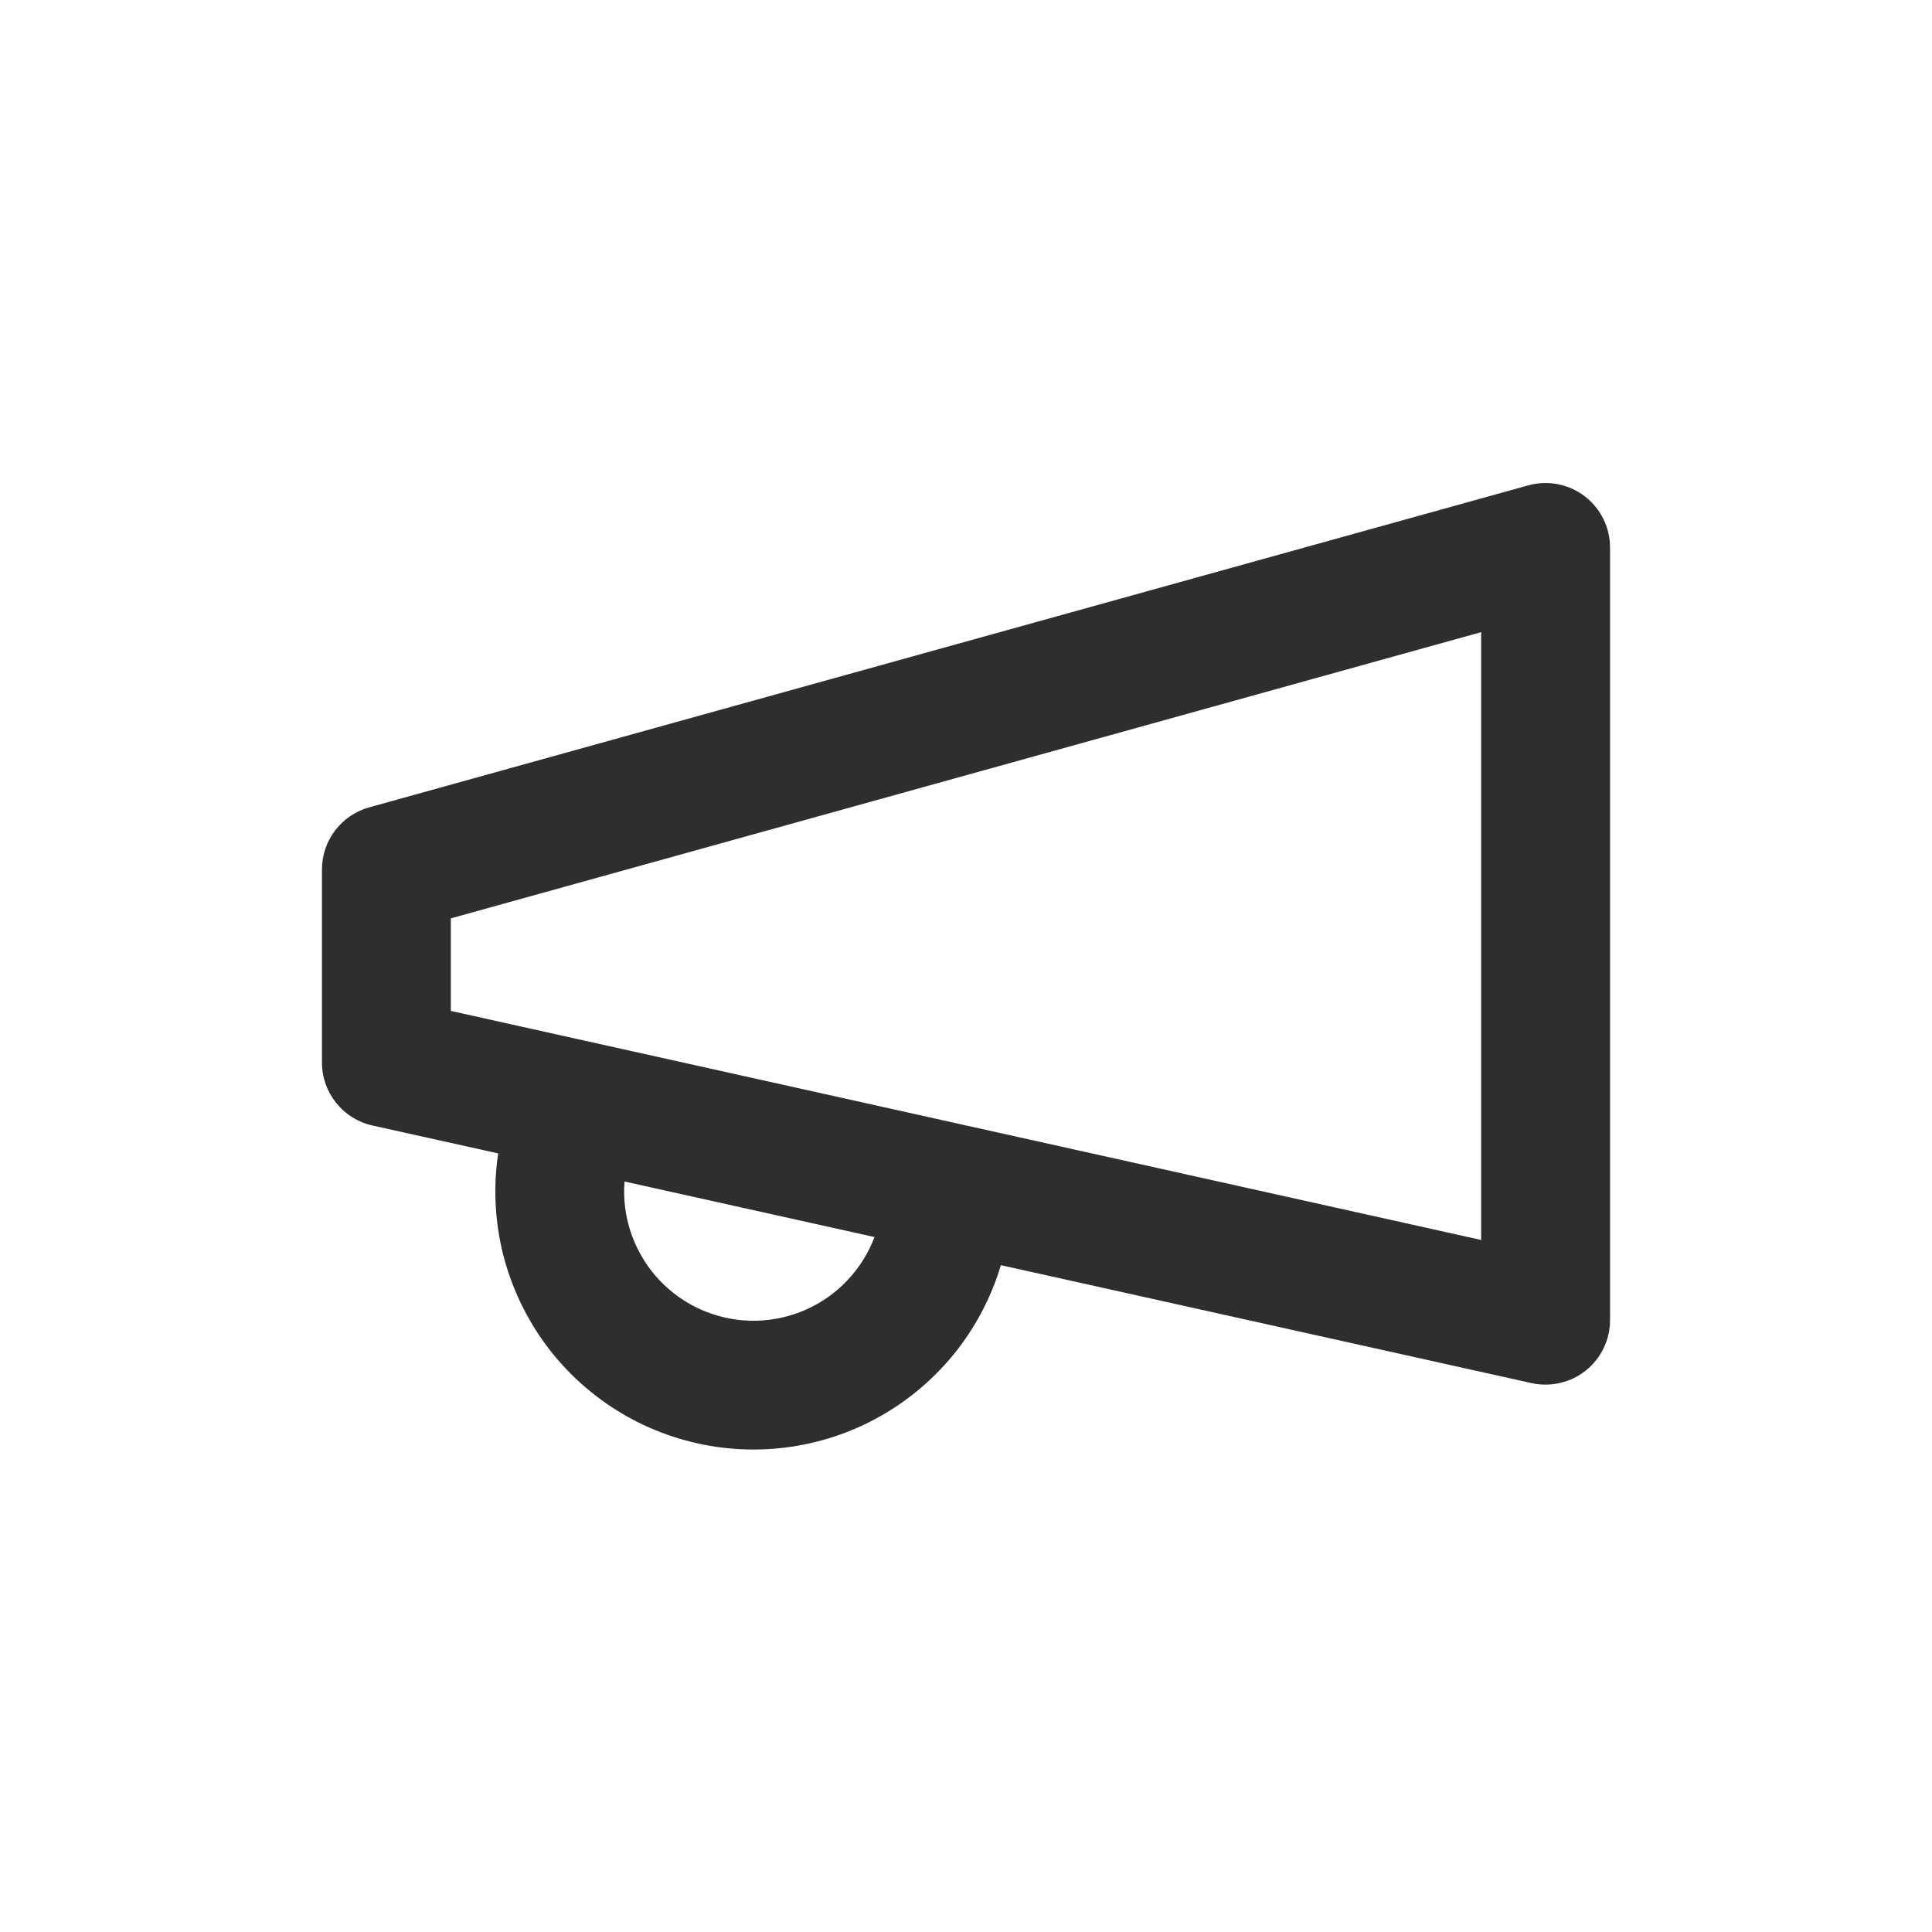 <svg width="20" height="20" viewBox="0 0 20 20" fill="none" xmlns="http://www.w3.org/2000/svg">
<path fill-rule="evenodd" clip-rule="evenodd" d="M16.667 5.667C16.667 5.458 16.569 5.262 16.403 5.136C16.238 5.01 16.022 4.969 15.822 5.024L3.821 8.358C3.533 8.438 3.333 8.701 3.333 9V11C3.333 11.312 3.55 11.583 3.855 11.651L5.157 11.94C5.121 12.179 5.118 12.422 5.148 12.663C5.191 13.011 5.303 13.347 5.476 13.652C5.649 13.958 5.881 14.226 6.158 14.441C6.434 14.657 6.751 14.816 7.089 14.909C7.428 15.003 7.781 15.028 8.129 14.985C8.477 14.942 8.814 14.831 9.119 14.657C9.424 14.484 9.692 14.252 9.908 13.976C10.112 13.713 10.266 13.415 10.361 13.097L15.855 14.318C16.053 14.361 16.259 14.313 16.417 14.187C16.575 14.06 16.667 13.869 16.667 13.667V5.667ZM9.053 12.806L6.465 12.231C6.458 12.32 6.46 12.409 6.471 12.498C6.493 12.673 6.549 12.841 6.636 12.994C6.722 13.147 6.838 13.281 6.977 13.389C7.116 13.498 7.274 13.577 7.444 13.624C7.613 13.671 7.79 13.684 7.965 13.662C8.139 13.64 8.308 13.585 8.461 13.498C8.614 13.411 8.748 13.295 8.856 13.156C8.939 13.05 9.005 12.932 9.053 12.806ZM4.667 10.465V9.507L15.333 6.544V12.836L4.667 10.465Z" fill="#2E2E2E"/>
</svg>
